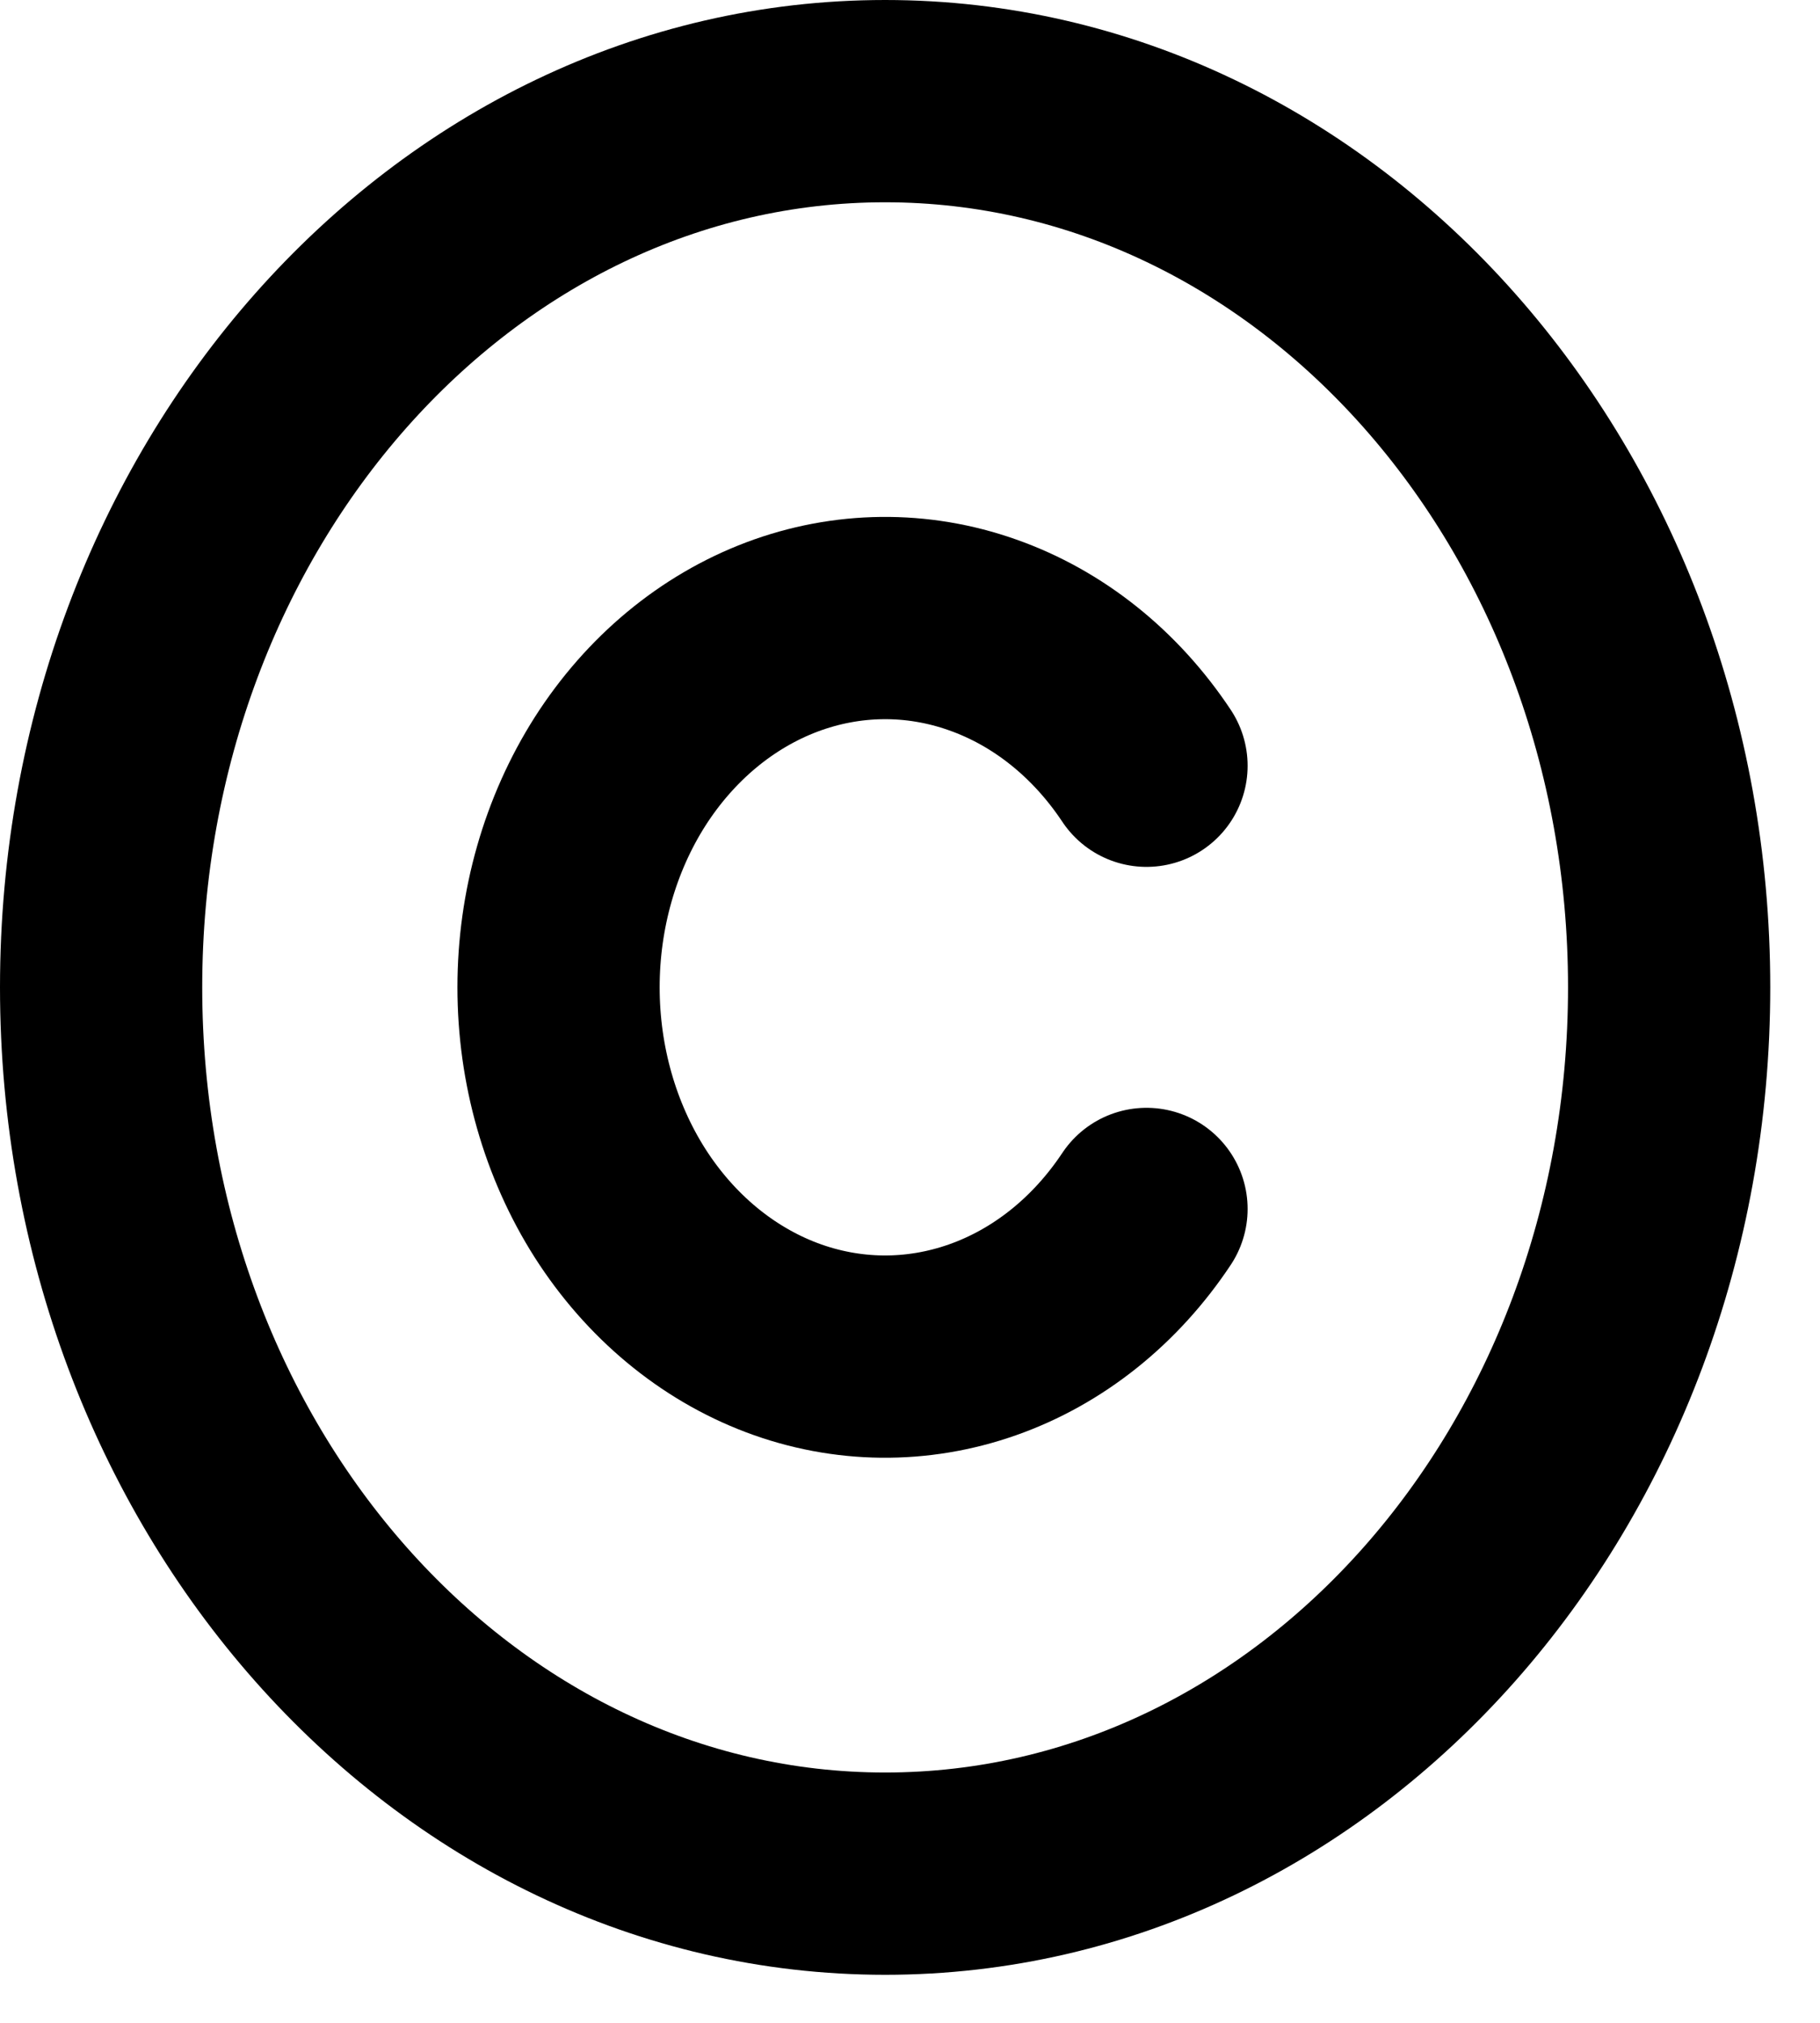 <svg width="18" height="20" viewBox="0 0 18 20" fill="none" xmlns="http://www.w3.org/2000/svg">
<path d="M8.754 18.525C13.037 18.525 16.508 14.602 16.508 9.762C16.508 4.923 13.037 1 8.754 1C4.472 1 1 4.923 1 9.762C1 14.602 4.472 18.525 8.754 18.525Z" stroke="black" stroke-width="2" stroke-linecap="round" stroke-linejoin="round"/>
<path d="M11.339 11.953C10.932 12.566 10.365 13.019 9.717 13.247C9.07 13.475 8.376 13.468 7.733 13.226C7.089 12.983 6.53 12.518 6.133 11.897C5.737 11.275 5.524 10.528 5.524 9.762C5.524 8.996 5.737 8.249 6.133 7.627C6.53 7.006 7.089 6.541 7.733 6.298C8.376 6.056 9.07 6.048 9.717 6.277C10.365 6.505 10.932 6.958 11.339 7.571" stroke="black" stroke-width="2" stroke-linecap="round" stroke-linejoin="round"/>
</svg>
